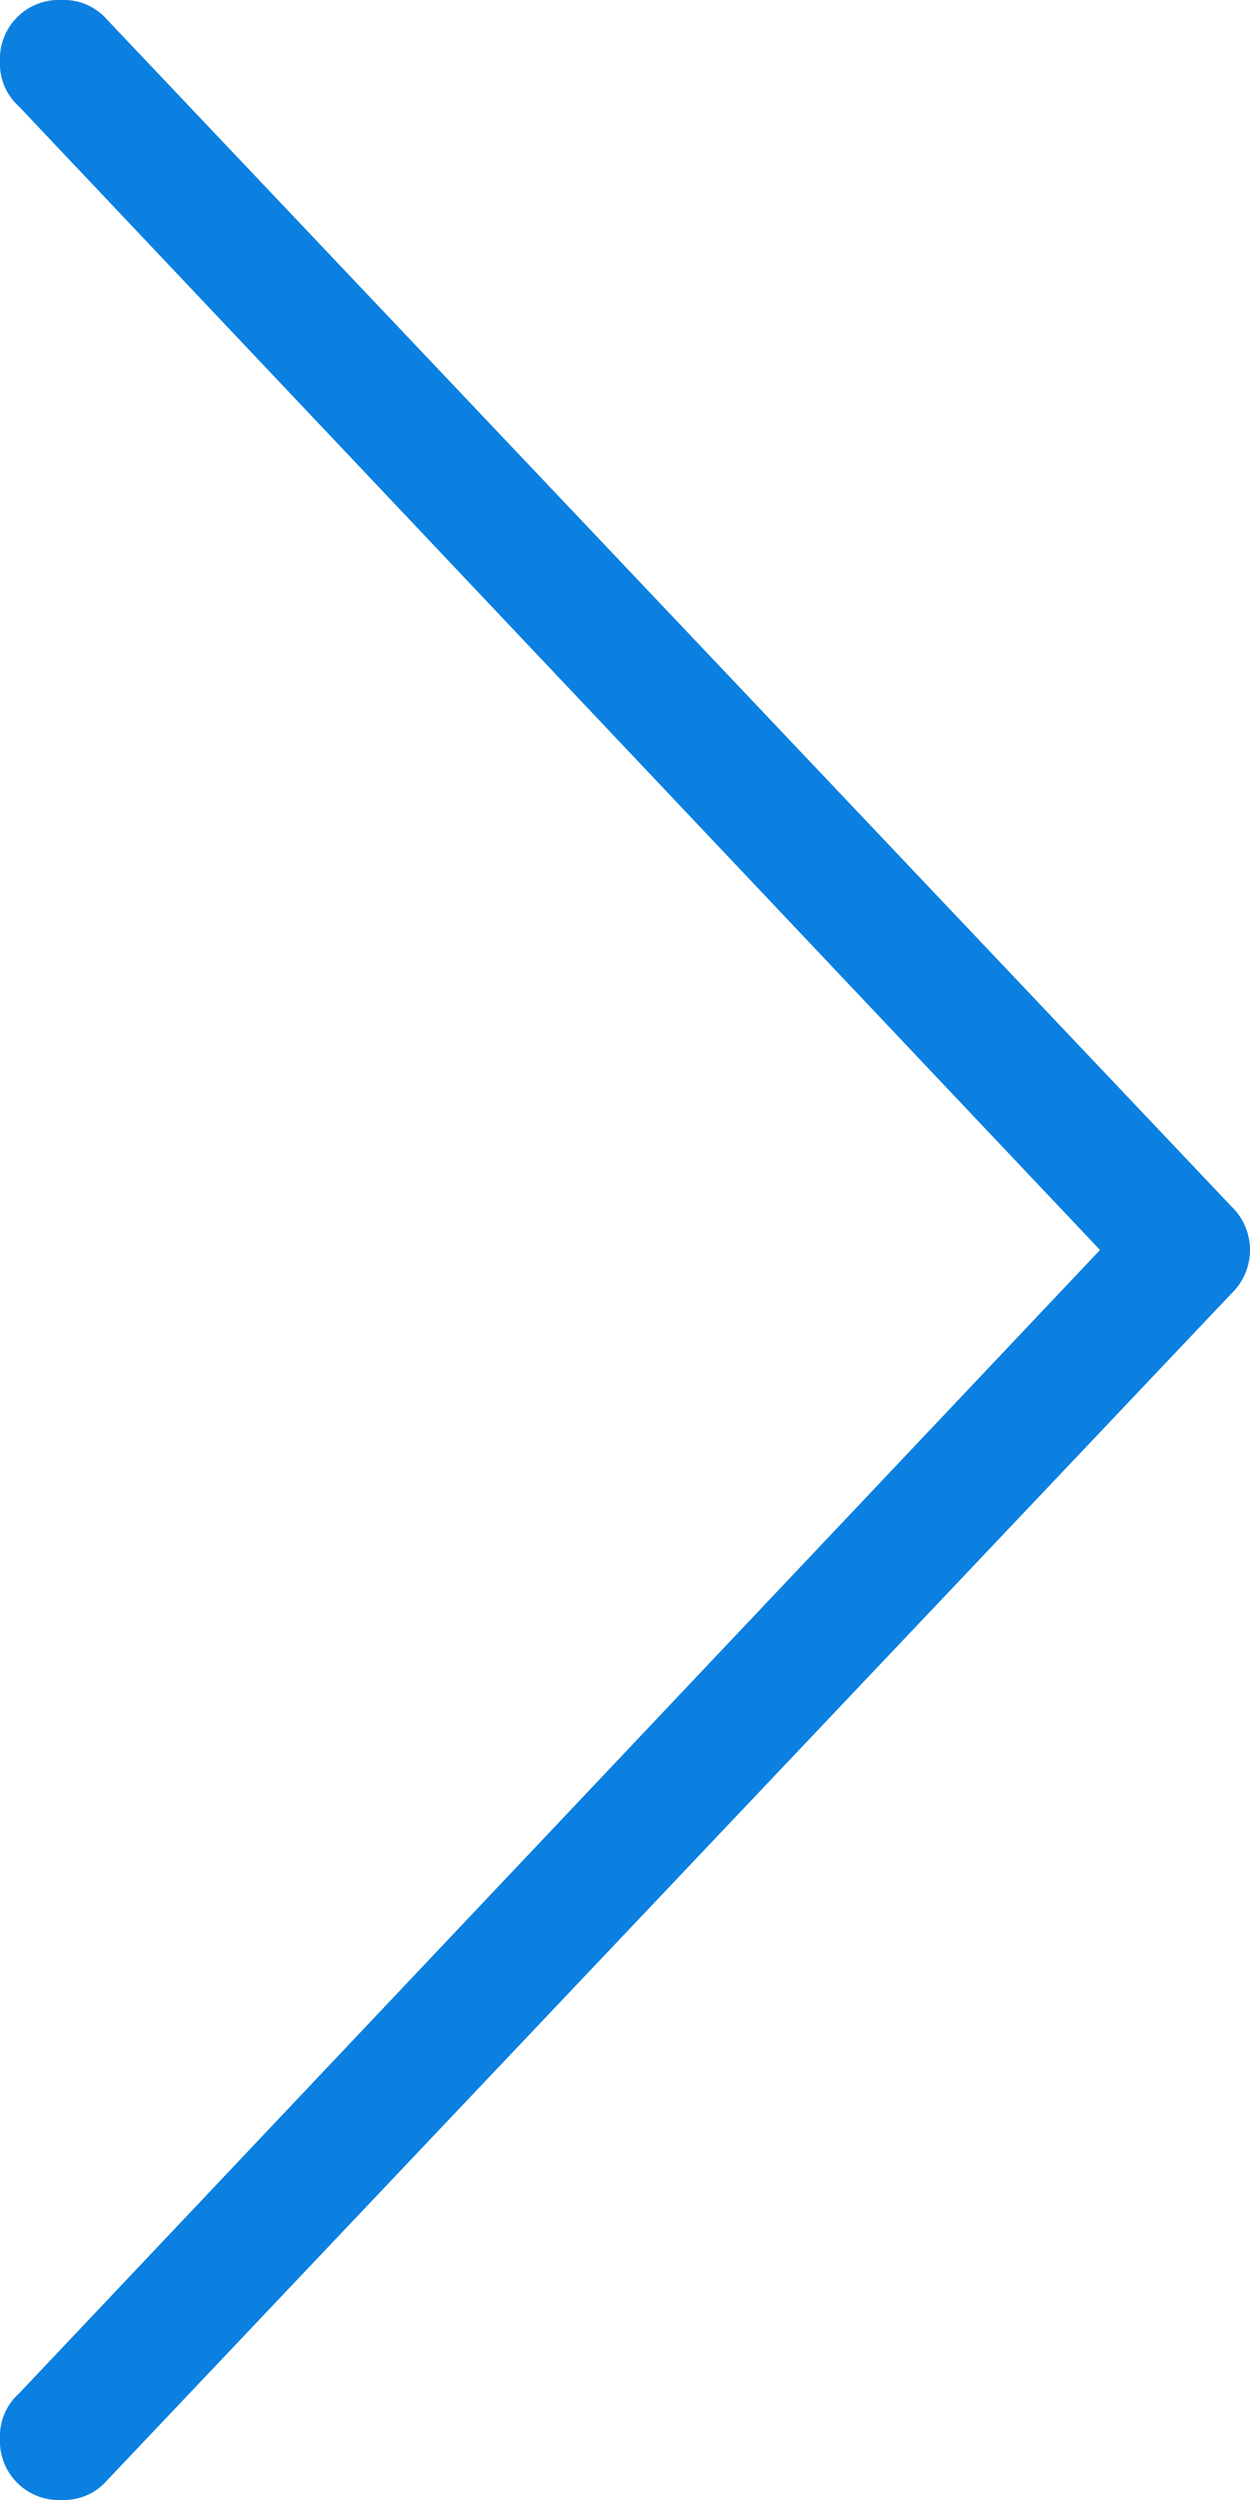 <svg xmlns="http://www.w3.org/2000/svg" viewBox="0 0 20 40">
  <defs>
    <style>
      .a {
        fill: #0b80e0;
      }
    </style>
  </defs>
  <title>chavron</title>
  <path class="a" d="M29.7,19.3,11.7.3A.908.908,0,0,0,11,0a.945.945,0,0,0-1,1,.908.908,0,0,0,.3.7L27.6,20,10.3,38.3a.908.908,0,0,0-.3.7.945.945,0,0,0,1,1,.908.908,0,0,0,.7-.3l18-19a.967.967,0,0,0,0-1.4" transform="translate(-10)"/>
</svg>

